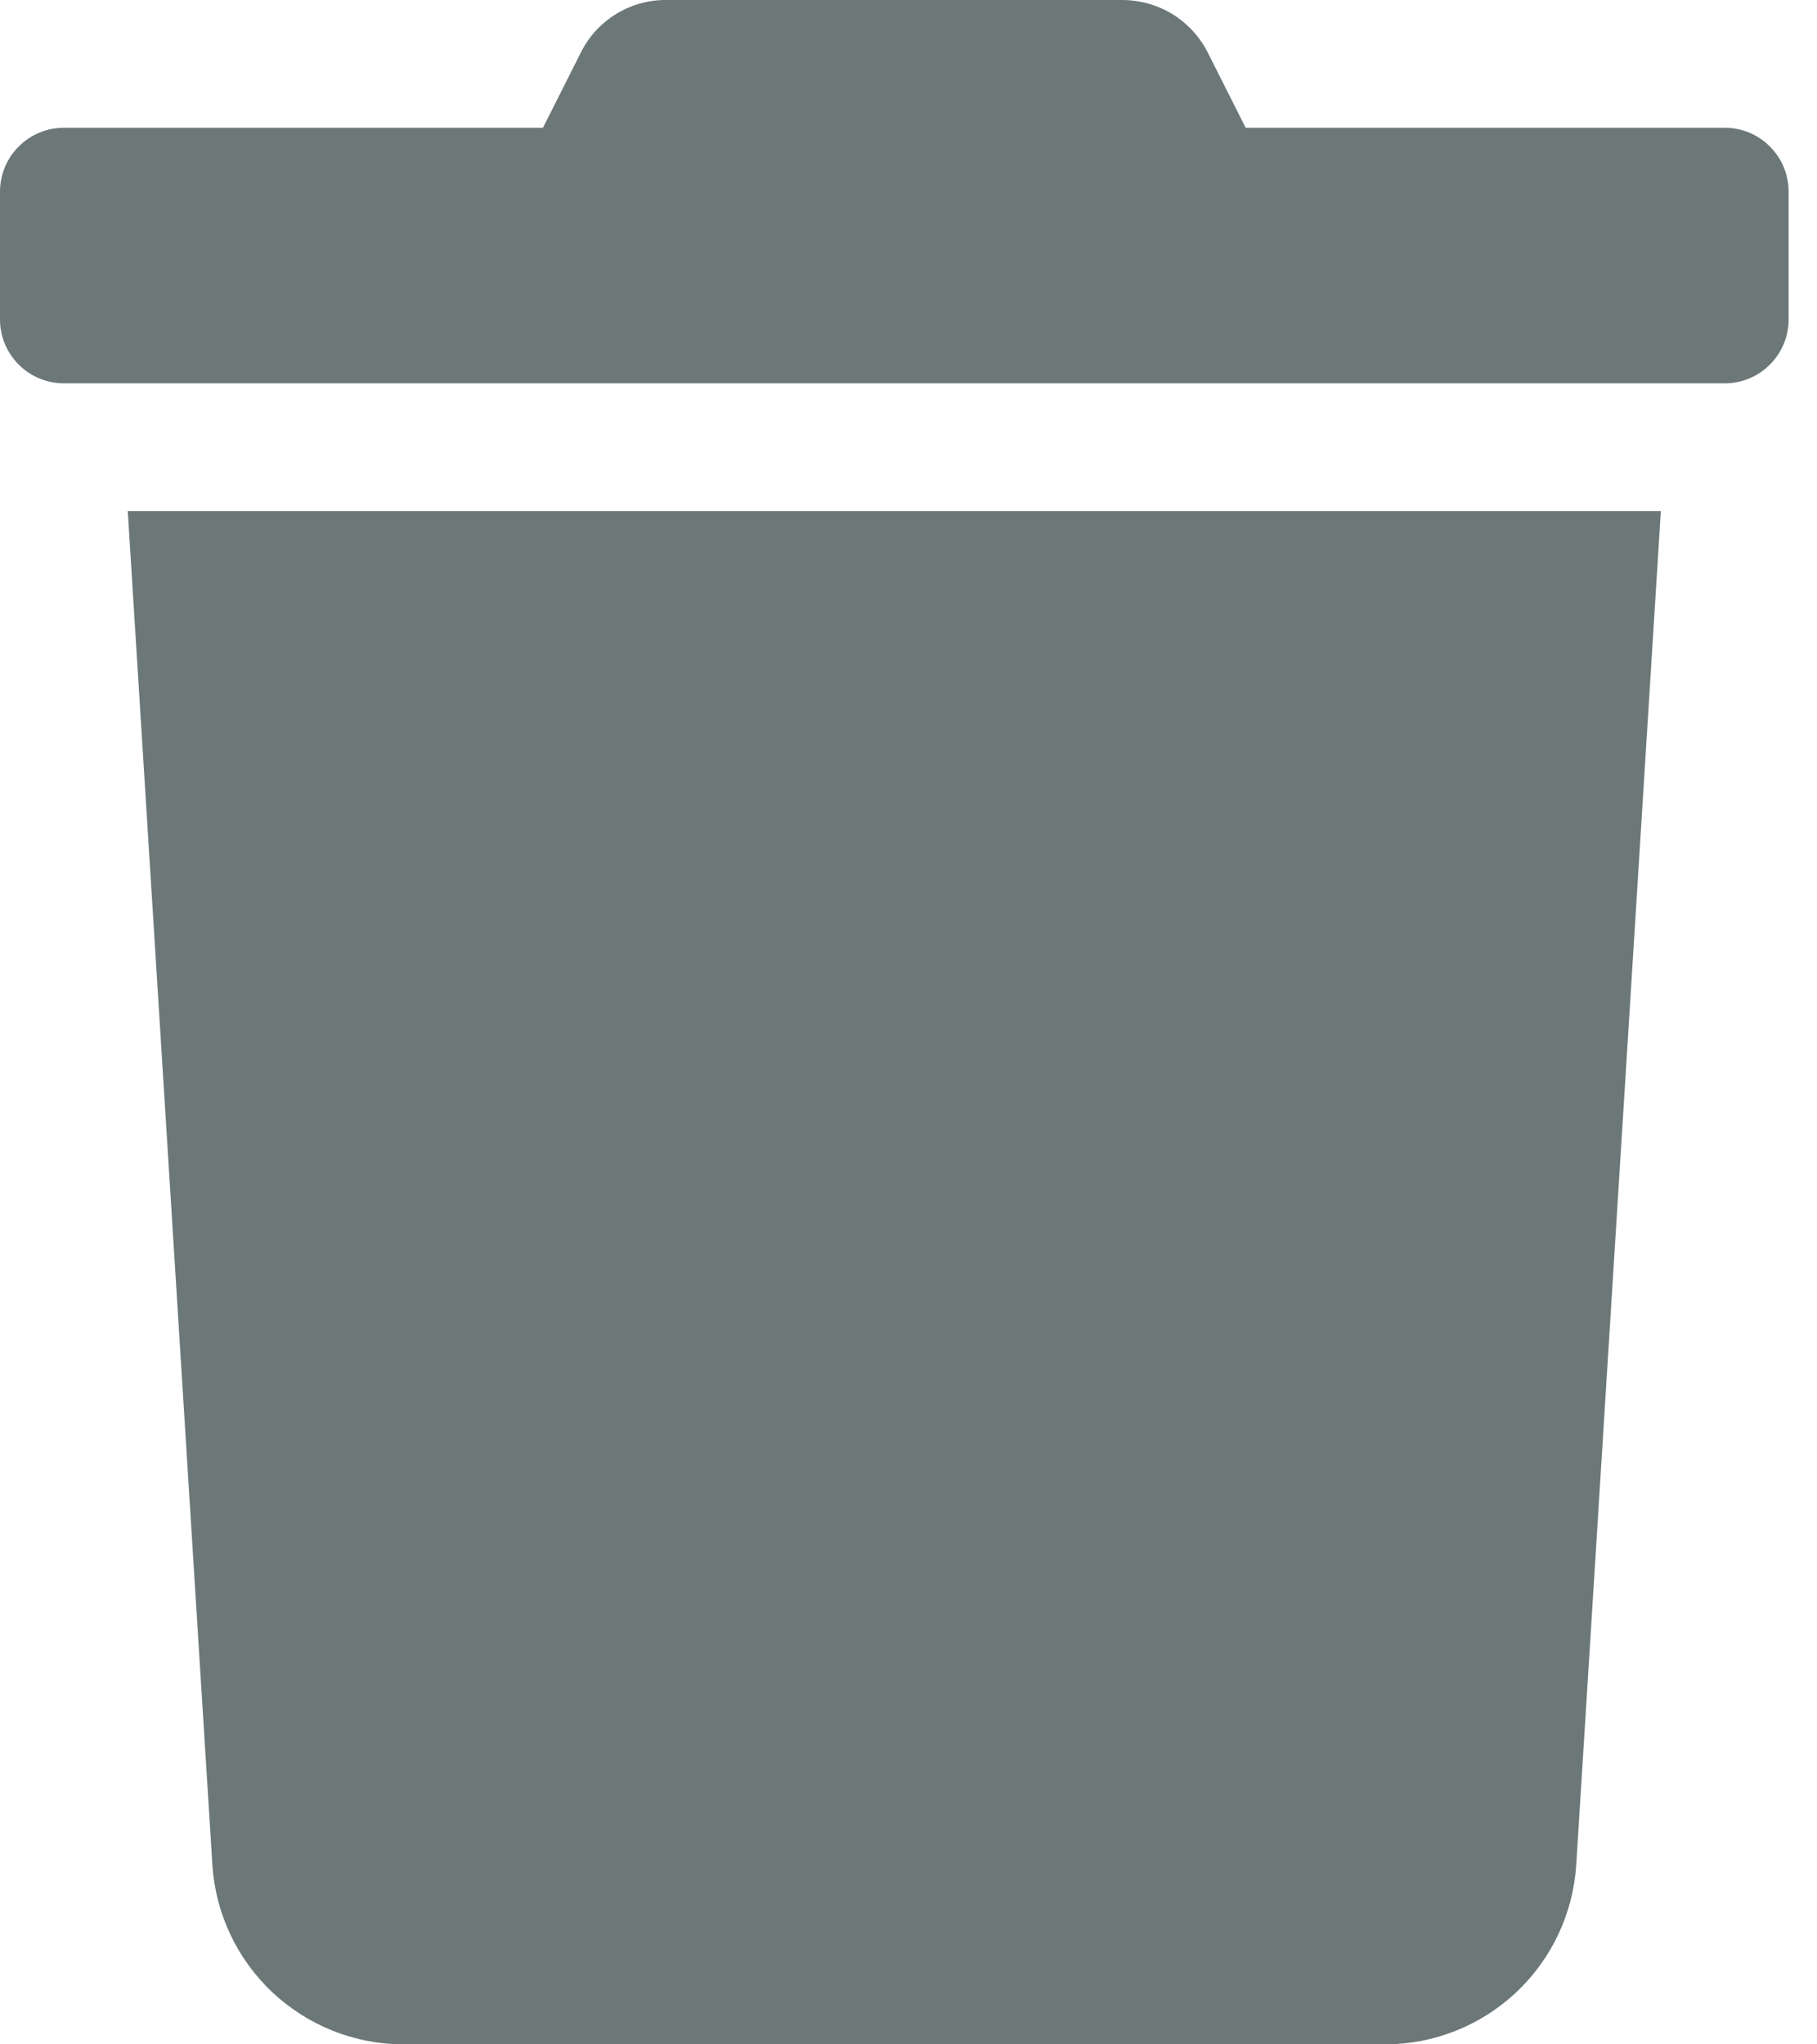 <svg width="16" height="18" viewBox="0 0 16 18" fill="none" xmlns="http://www.w3.org/2000/svg">
<path d="M15.188 1.125H10.969L10.638 0.468C10.568 0.327 10.46 0.209 10.327 0.126C10.193 0.044 10.039 -0 9.882 6.16384e-06H5.864C5.707 -0.001 5.554 0.043 5.421 0.126C5.288 0.208 5.181 0.327 5.112 0.468L4.781 1.125H0.562C0.413 1.125 0.27 1.184 0.165 1.29C0.059 1.395 0 1.538 0 1.688L0 2.813C0 2.962 0.059 3.105 0.165 3.21C0.27 3.316 0.413 3.375 0.562 3.375H15.188C15.337 3.375 15.48 3.316 15.585 3.21C15.691 3.105 15.75 2.962 15.75 2.813V1.688C15.75 1.538 15.691 1.395 15.585 1.29C15.48 1.184 15.337 1.125 15.188 1.125ZM1.87 16.418C1.897 16.846 2.086 17.248 2.399 17.542C2.712 17.836 3.125 18 3.554 18H12.196C12.625 18 13.038 17.836 13.351 17.542C13.664 17.248 13.853 16.846 13.88 16.418L14.625 4.5H1.125L1.87 16.418Z" fill="#6C7878"/>
</svg>
